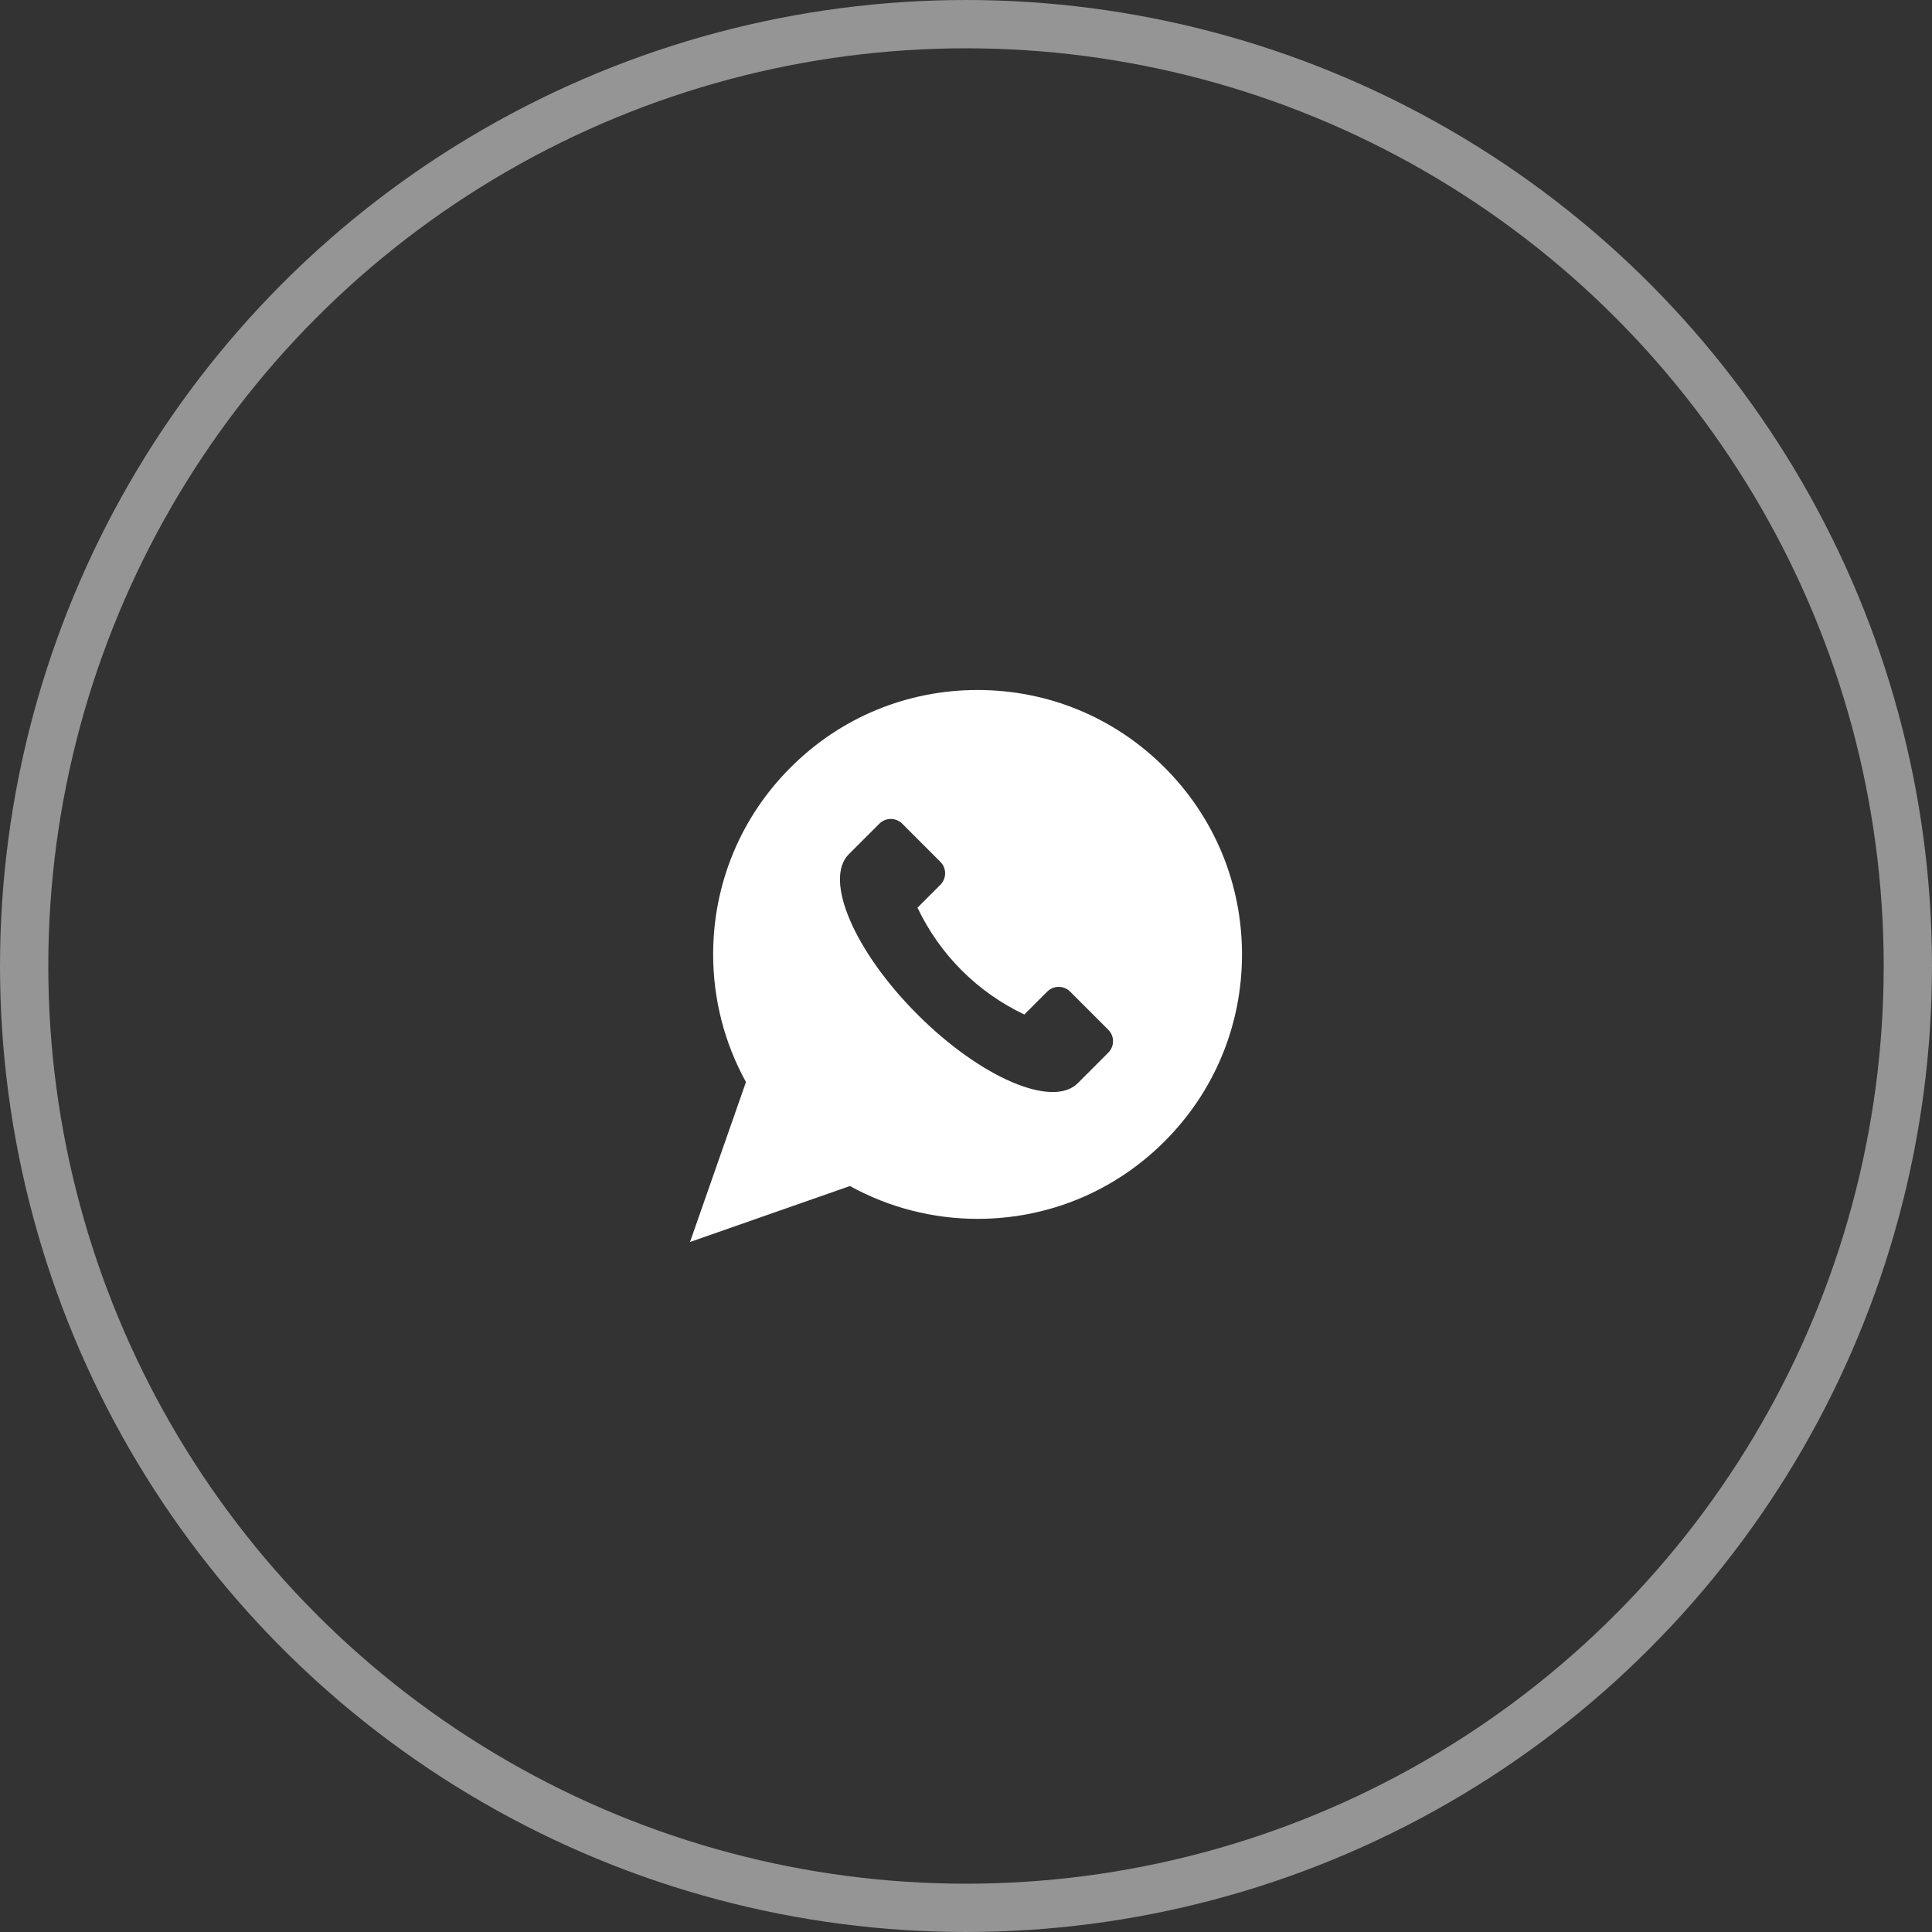 <svg width="56" height="56" viewBox="0 0 56 56" fill="none" xmlns="http://www.w3.org/2000/svg">
<rect x="0" y="0" width="56" height="56" fill="#333333" stroke="none"/>
<path d="M33.755 22.245C32.307 20.797 30.383 20 28.335 20C26.288 20 24.363 20.797 22.916 22.245C21.468 23.692 20.671 25.617 20.671 27.665C20.671 28.961 20.999 30.236 21.622 31.364L20 36L24.635 34.378C25.764 35.001 27.039 35.329 28.335 35.329C30.383 35.329 32.307 34.532 33.755 33.084C35.203 31.637 36 29.712 36 27.665C36 25.617 35.203 23.692 33.755 22.245ZM32.124 30.512L31.24 31.397C30.507 32.13 28.427 31.238 26.594 29.406C24.762 27.573 23.87 25.493 24.603 24.76L25.488 23.875C25.672 23.692 25.969 23.692 26.152 23.875L27.258 24.982C27.441 25.165 27.441 25.462 27.258 25.645L26.594 26.309C27.238 27.668 28.332 28.762 29.691 29.406L30.355 28.742C30.538 28.559 30.835 28.559 31.018 28.742L32.124 29.848C32.308 30.031 32.308 30.328 32.124 30.512Z" fill="white"/>
<circle cx="28" cy="28" r="27.3" stroke="white" stroke-opacity="0.48" stroke-width="1.4"/>
</svg>
